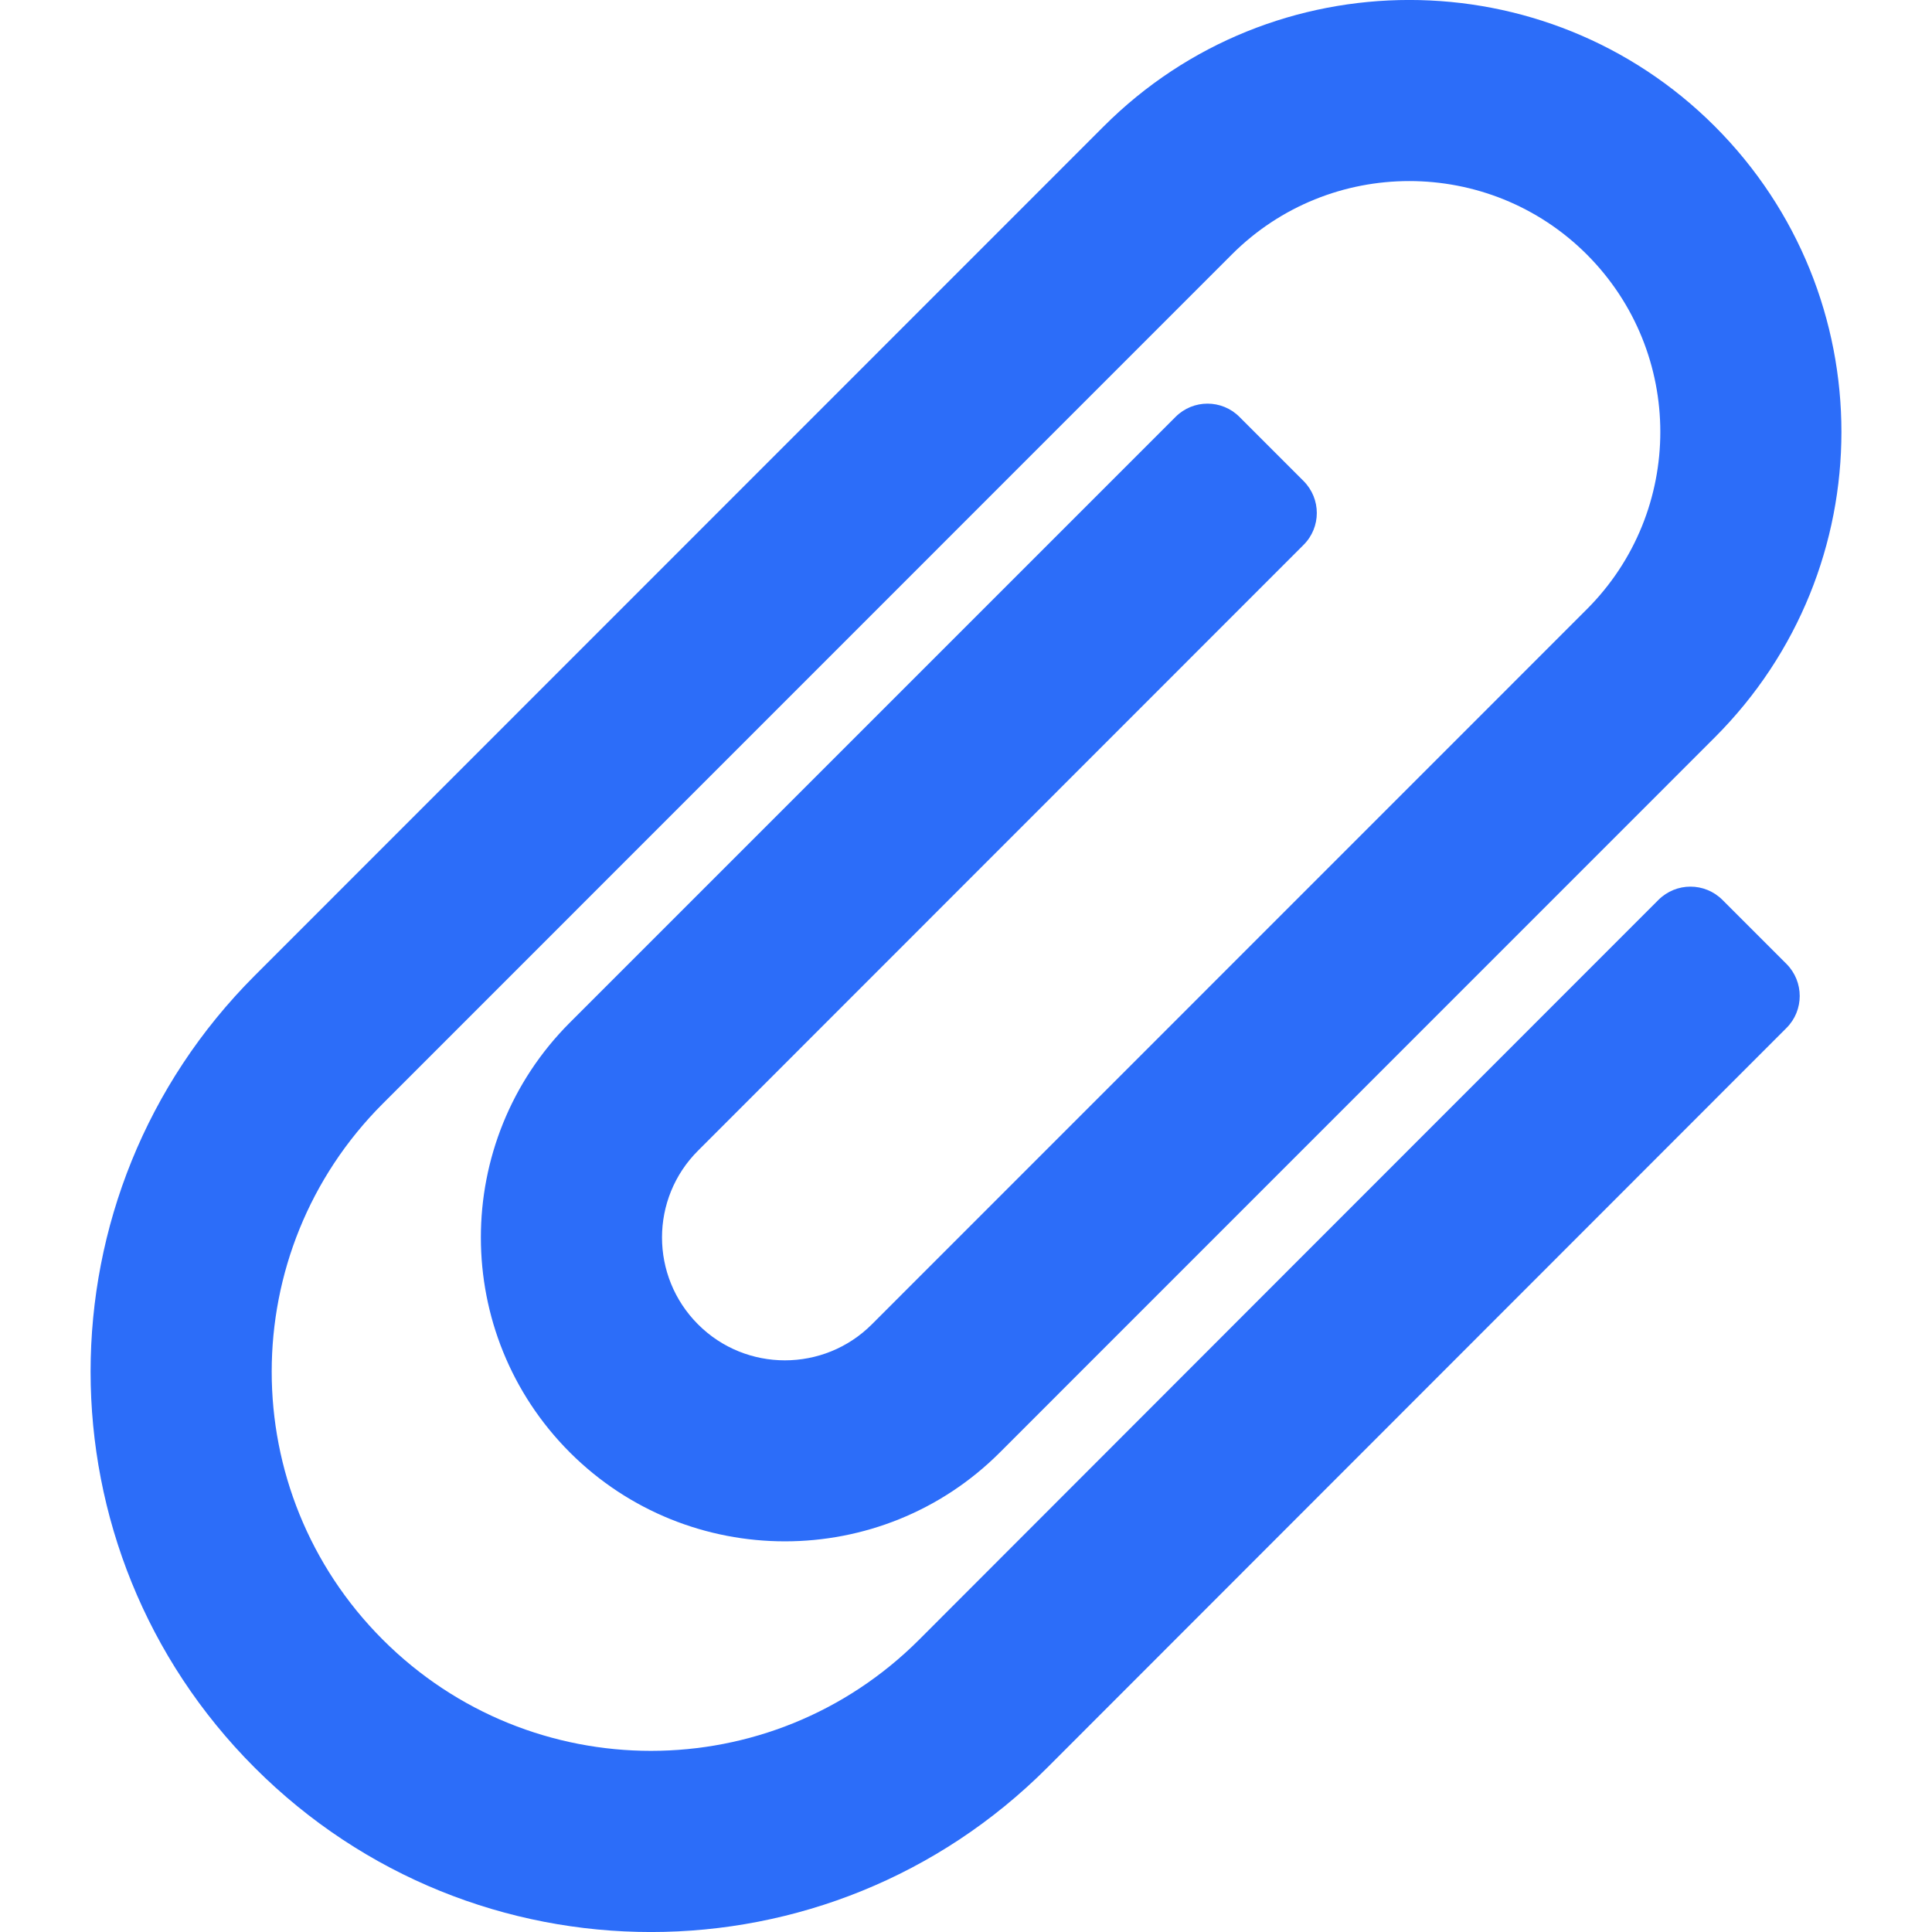 <svg width="16" height="16" viewBox="0 0 16 16" fill="none" xmlns="http://www.w3.org/2000/svg">
<path d="M2.11 14.64C0.297 12.827 0.297 9.892 2.11 8.079L9.141 1.046C10.536 -0.349 12.806 -0.349 14.201 1.046C15.599 2.445 15.6 4.708 14.201 6.107L8.28 12.029C7.299 13.01 5.702 13.01 4.72 12.029C3.737 11.045 3.736 9.452 4.72 8.468L9.735 3.453C9.881 3.306 10.119 3.306 10.265 3.453L10.795 3.983C10.942 4.13 10.942 4.367 10.795 4.513L5.781 9.529C5.383 9.926 5.383 10.57 5.781 10.968C6.177 11.365 6.823 11.365 7.22 10.968L13.141 5.046C13.953 4.234 13.953 2.92 13.141 2.107C12.33 1.297 11.012 1.297 10.202 2.107L3.17 9.14C1.944 10.366 1.943 12.352 3.17 13.579C4.398 14.807 6.385 14.807 7.613 13.578C9.653 11.536 11.693 9.494 13.734 7.453C13.881 7.306 14.118 7.306 14.265 7.453L14.795 7.983C14.941 8.13 14.941 8.367 14.795 8.513C12.754 10.555 10.714 12.596 8.674 14.638C6.86 16.454 3.924 16.454 2.11 14.64Z" fill="#2C6DF9"/>
</svg>

